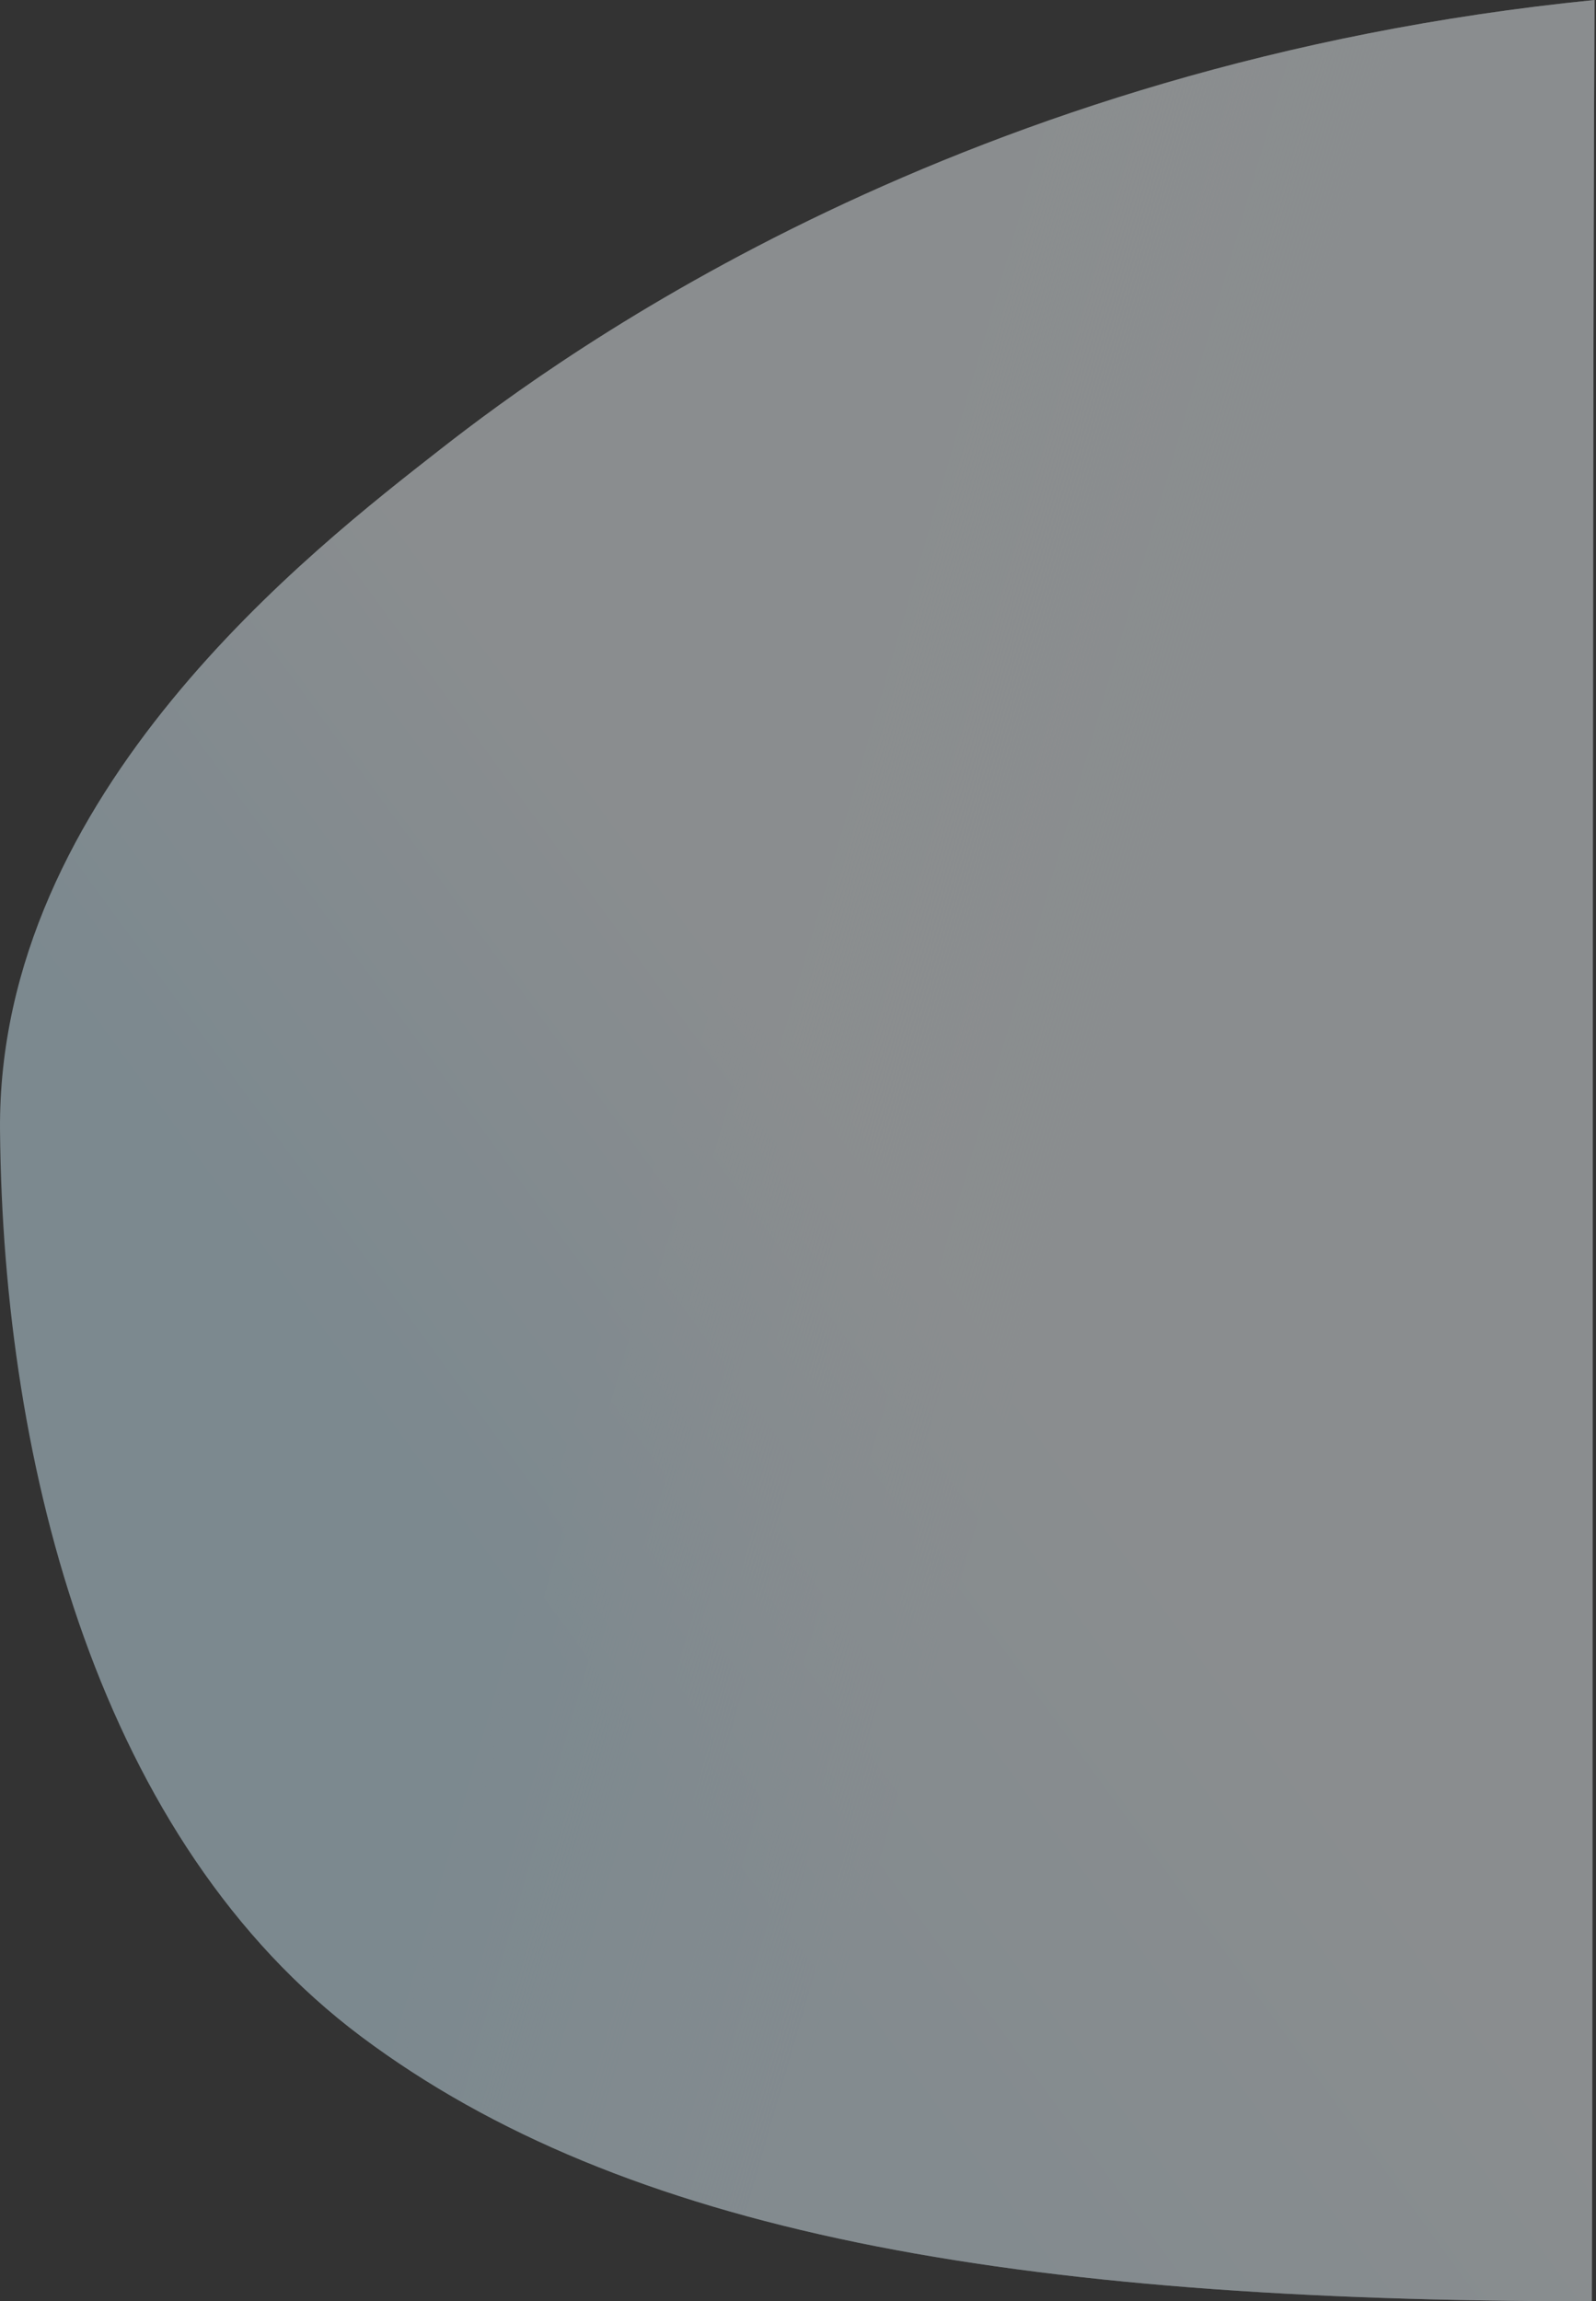 <?xml version="1.0" encoding="UTF-8"?>
<svg width="580px" height="836px" viewBox="0 0 580 836" version="1.1" xmlns="http://www.w3.org/2000/svg" xmlns:xlink="http://www.w3.org/1999/xlink">
    <rect x="0" y="0" width="580" height="836" fill="#333333" stroke="none"/>
    <!-- Generator: sketchtool 53.2 (72643) - https://sketchapp.com -->
    <title>B623816D-DDAD-4768-B4F4-2E635224977D</title>
    <desc>Created with sketchtool.</desc>
    <defs>
        <linearGradient x1="25.977%" y1="63.352%" x2="46.578%" y2="41.559%" id="linearGradient-1">
            <stop stop-color="#D5F1FF" offset="0%"></stop>
            <stop stop-color="#F4FBFF" offset="100%"></stop>
        </linearGradient>
        <linearGradient x1="31.718%" y1="70.562%" x2="55.26%" y2="80.383%" id="linearGradient-2">
            <stop stop-color="#FFFFFF" stop-opacity="0" offset="0%"></stop>
            <stop stop-color="#F4FBFF" offset="100%"></stop>
        </linearGradient>
        <path d="M578.47,836 C367.47,836 226.47,811 131.47,740 C36.47,669 1.096,533.574 0.008,410.709 C-1.081,287.845 114.162,199.088 159.895,163.319 C205.628,127.549 349.47,23 579.47,-5.68434189e-14 C578.47,191 579.044,698.282 578.47,836 Z" id="path-3"></path>
    </defs>
    <g id="DESIGN" stroke="none" stroke-width="1" fill="none" fill-rule="evenodd">
        <g id="CONNEX-CONTACT" transform="translate(-783, -126)">
            <g id="Group-5" transform="translate(783, 126)">
                <mask id="mask-4" fill="white">
                    <use xlink:href="#path-3"></use>
                </mask>
                <g id="Path" opacity="0.451">
                    <use fill="url(#linearGradient-1)" xlink:href="#path-3"></use>
                    <use fill-opacity="0.5" fill="url(#linearGradient-2)" xlink:href="#path-3"></use>
                </g>
            </g>
        </g>
    </g>
</svg>